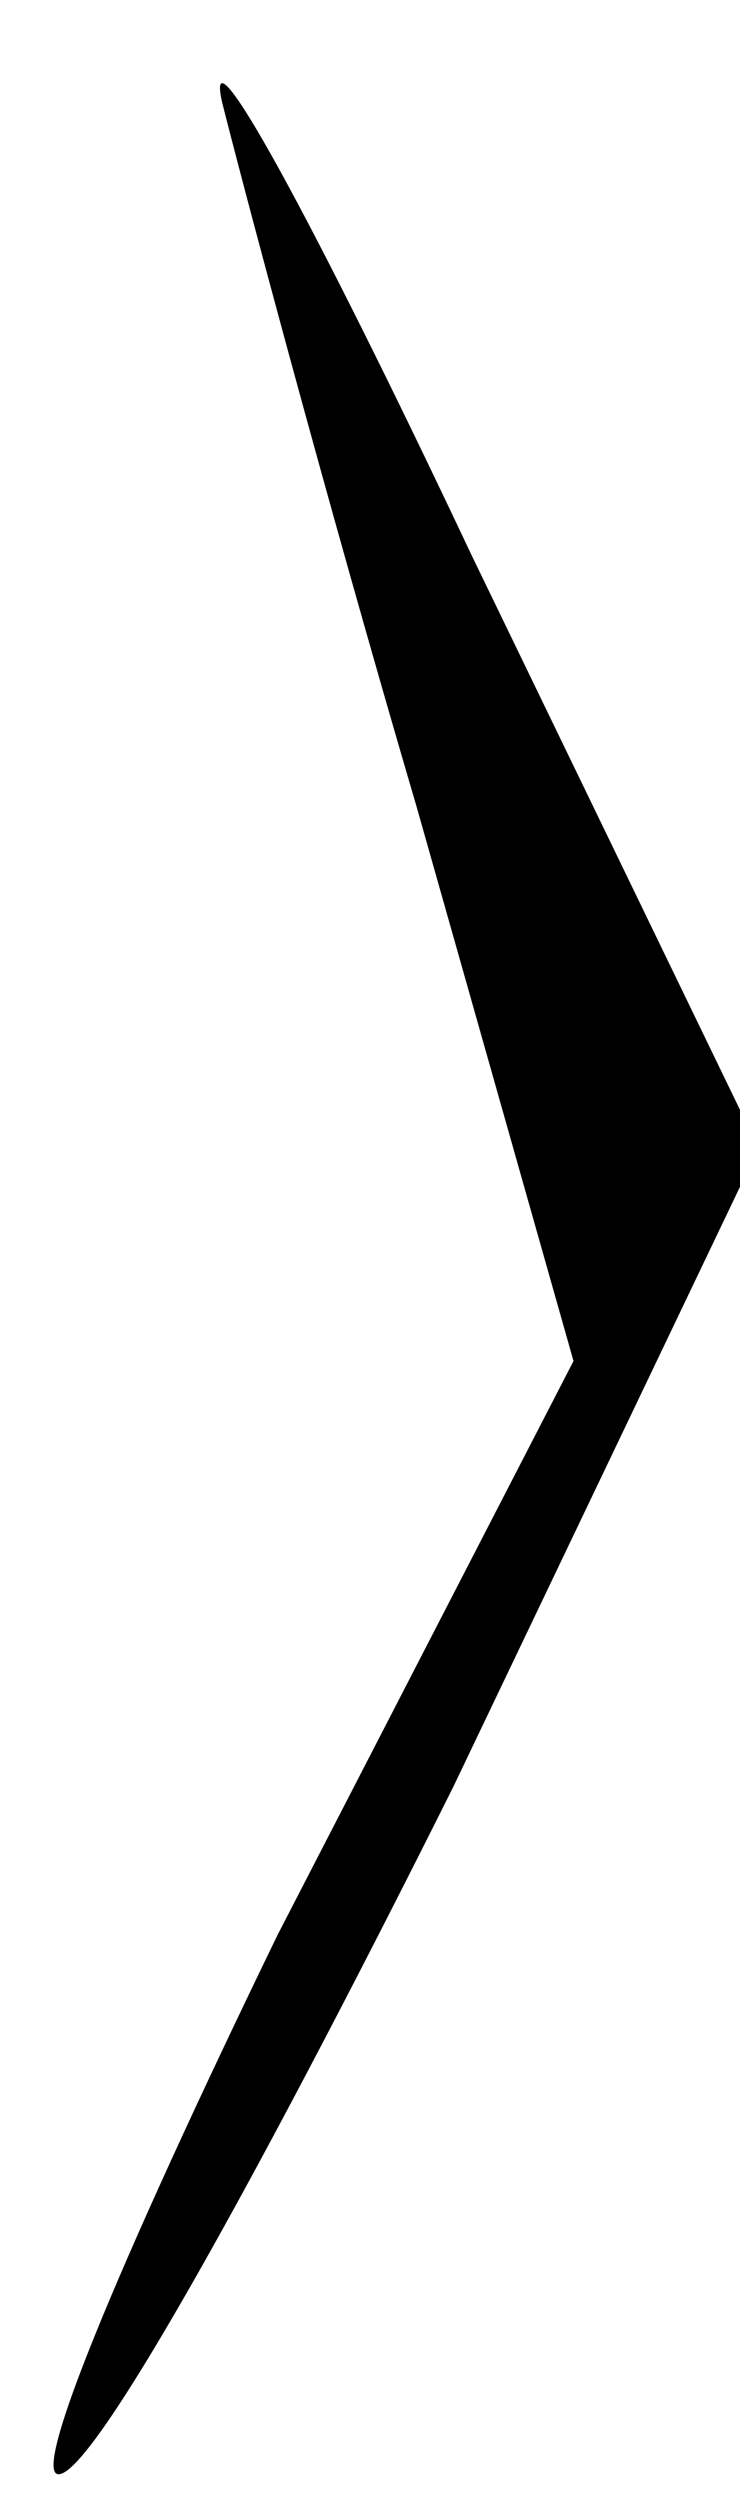 <?xml version="1.0" standalone="no"?>
<!DOCTYPE svg PUBLIC "-//W3C//DTD SVG 20010904//EN"
 "http://www.w3.org/TR/2001/REC-SVG-20010904/DTD/svg10.dtd">
<svg version="1.0" xmlns="http://www.w3.org/2000/svg"
 width="8pt" height="27pt" viewBox="0 0 8 27"
 preserveAspectRatio="xMidYMid meet">
<g transform="translate(0,27) scale(0.1,-0.1)"
fill="#000000" stroke="none">
<path fill="#000000" stroke="none" d="M24 259 c2 -8 11 -42 21 -76 l17 -60
-32 -62 c-17 -35 -28 -61 -23 -58 5 3 23 36 42 74 l33 69 -31 64 c-17 36 -29
58 -27 49z"/>
</g>
</svg>
